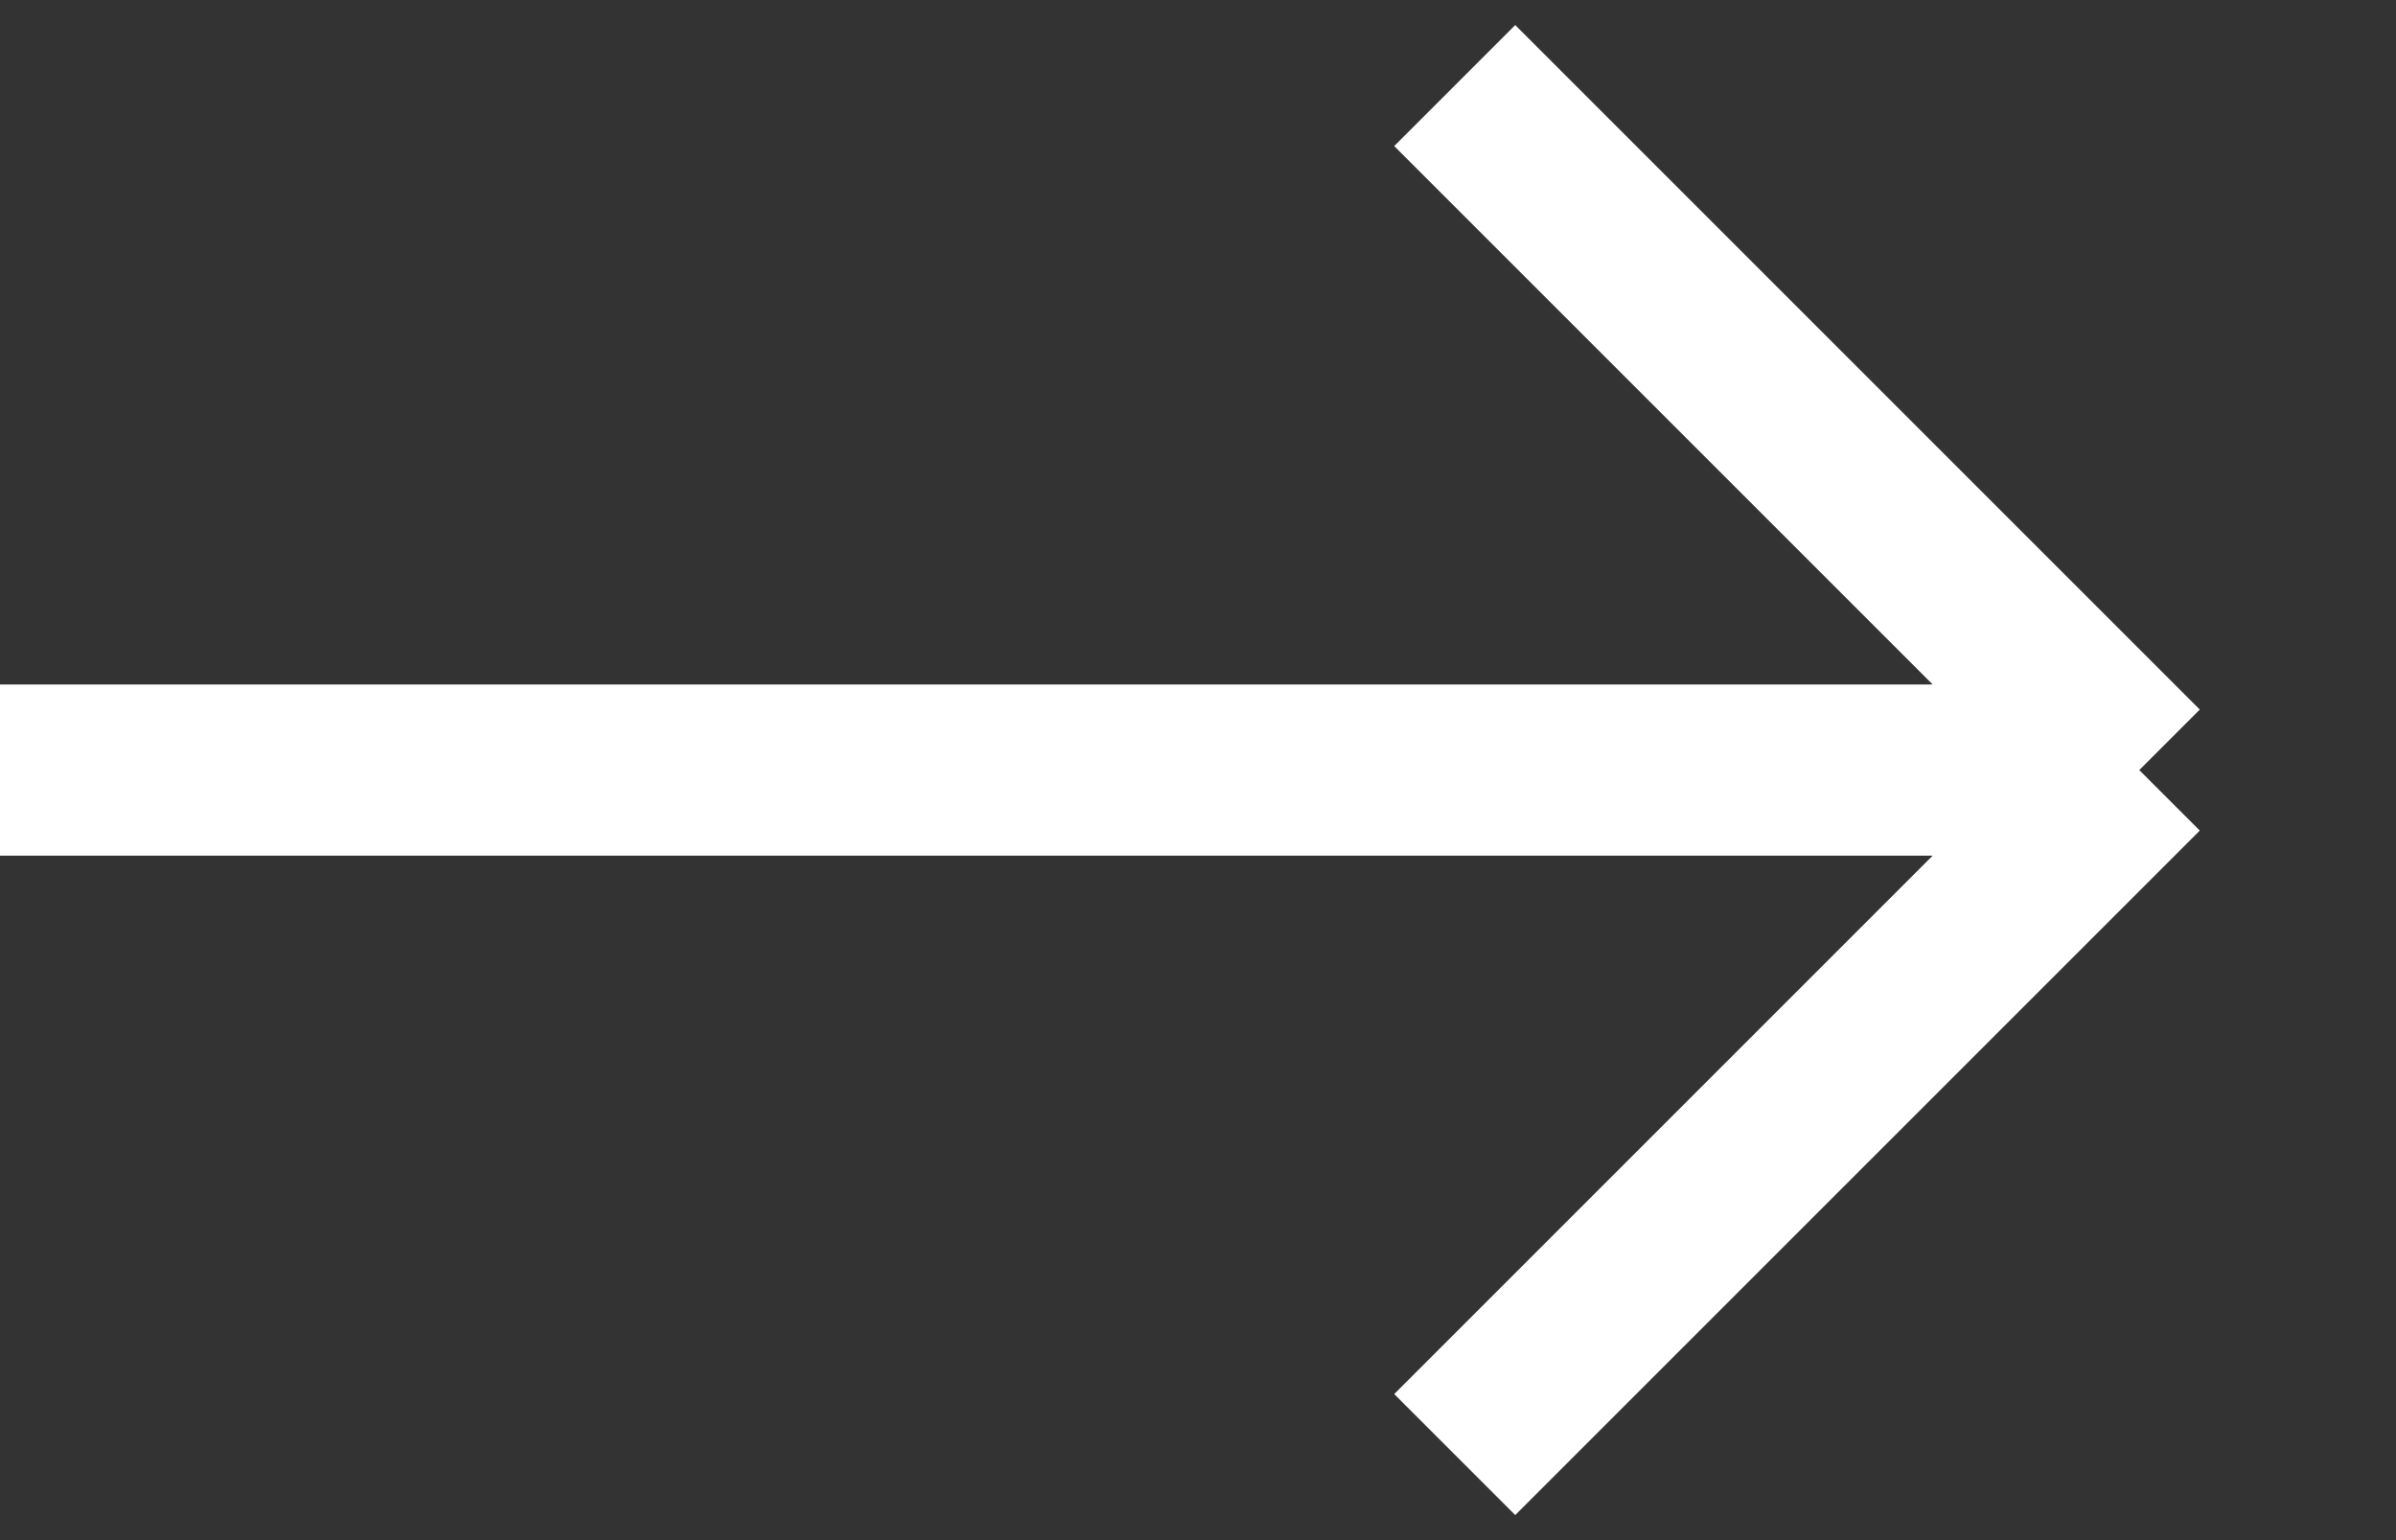 <svg width="14" height="9" viewBox="0 0 14 9" fill="none" xmlns="http://www.w3.org/2000/svg">
<rect x="0" y="0" width="14" height="9" fill="#333333" stroke="none"/>
<path d="M12.5 4.5L8.5 0.5M12.5 4.5L8.5 8.5M12.5 4.5H0" stroke="white"/>
</svg>
